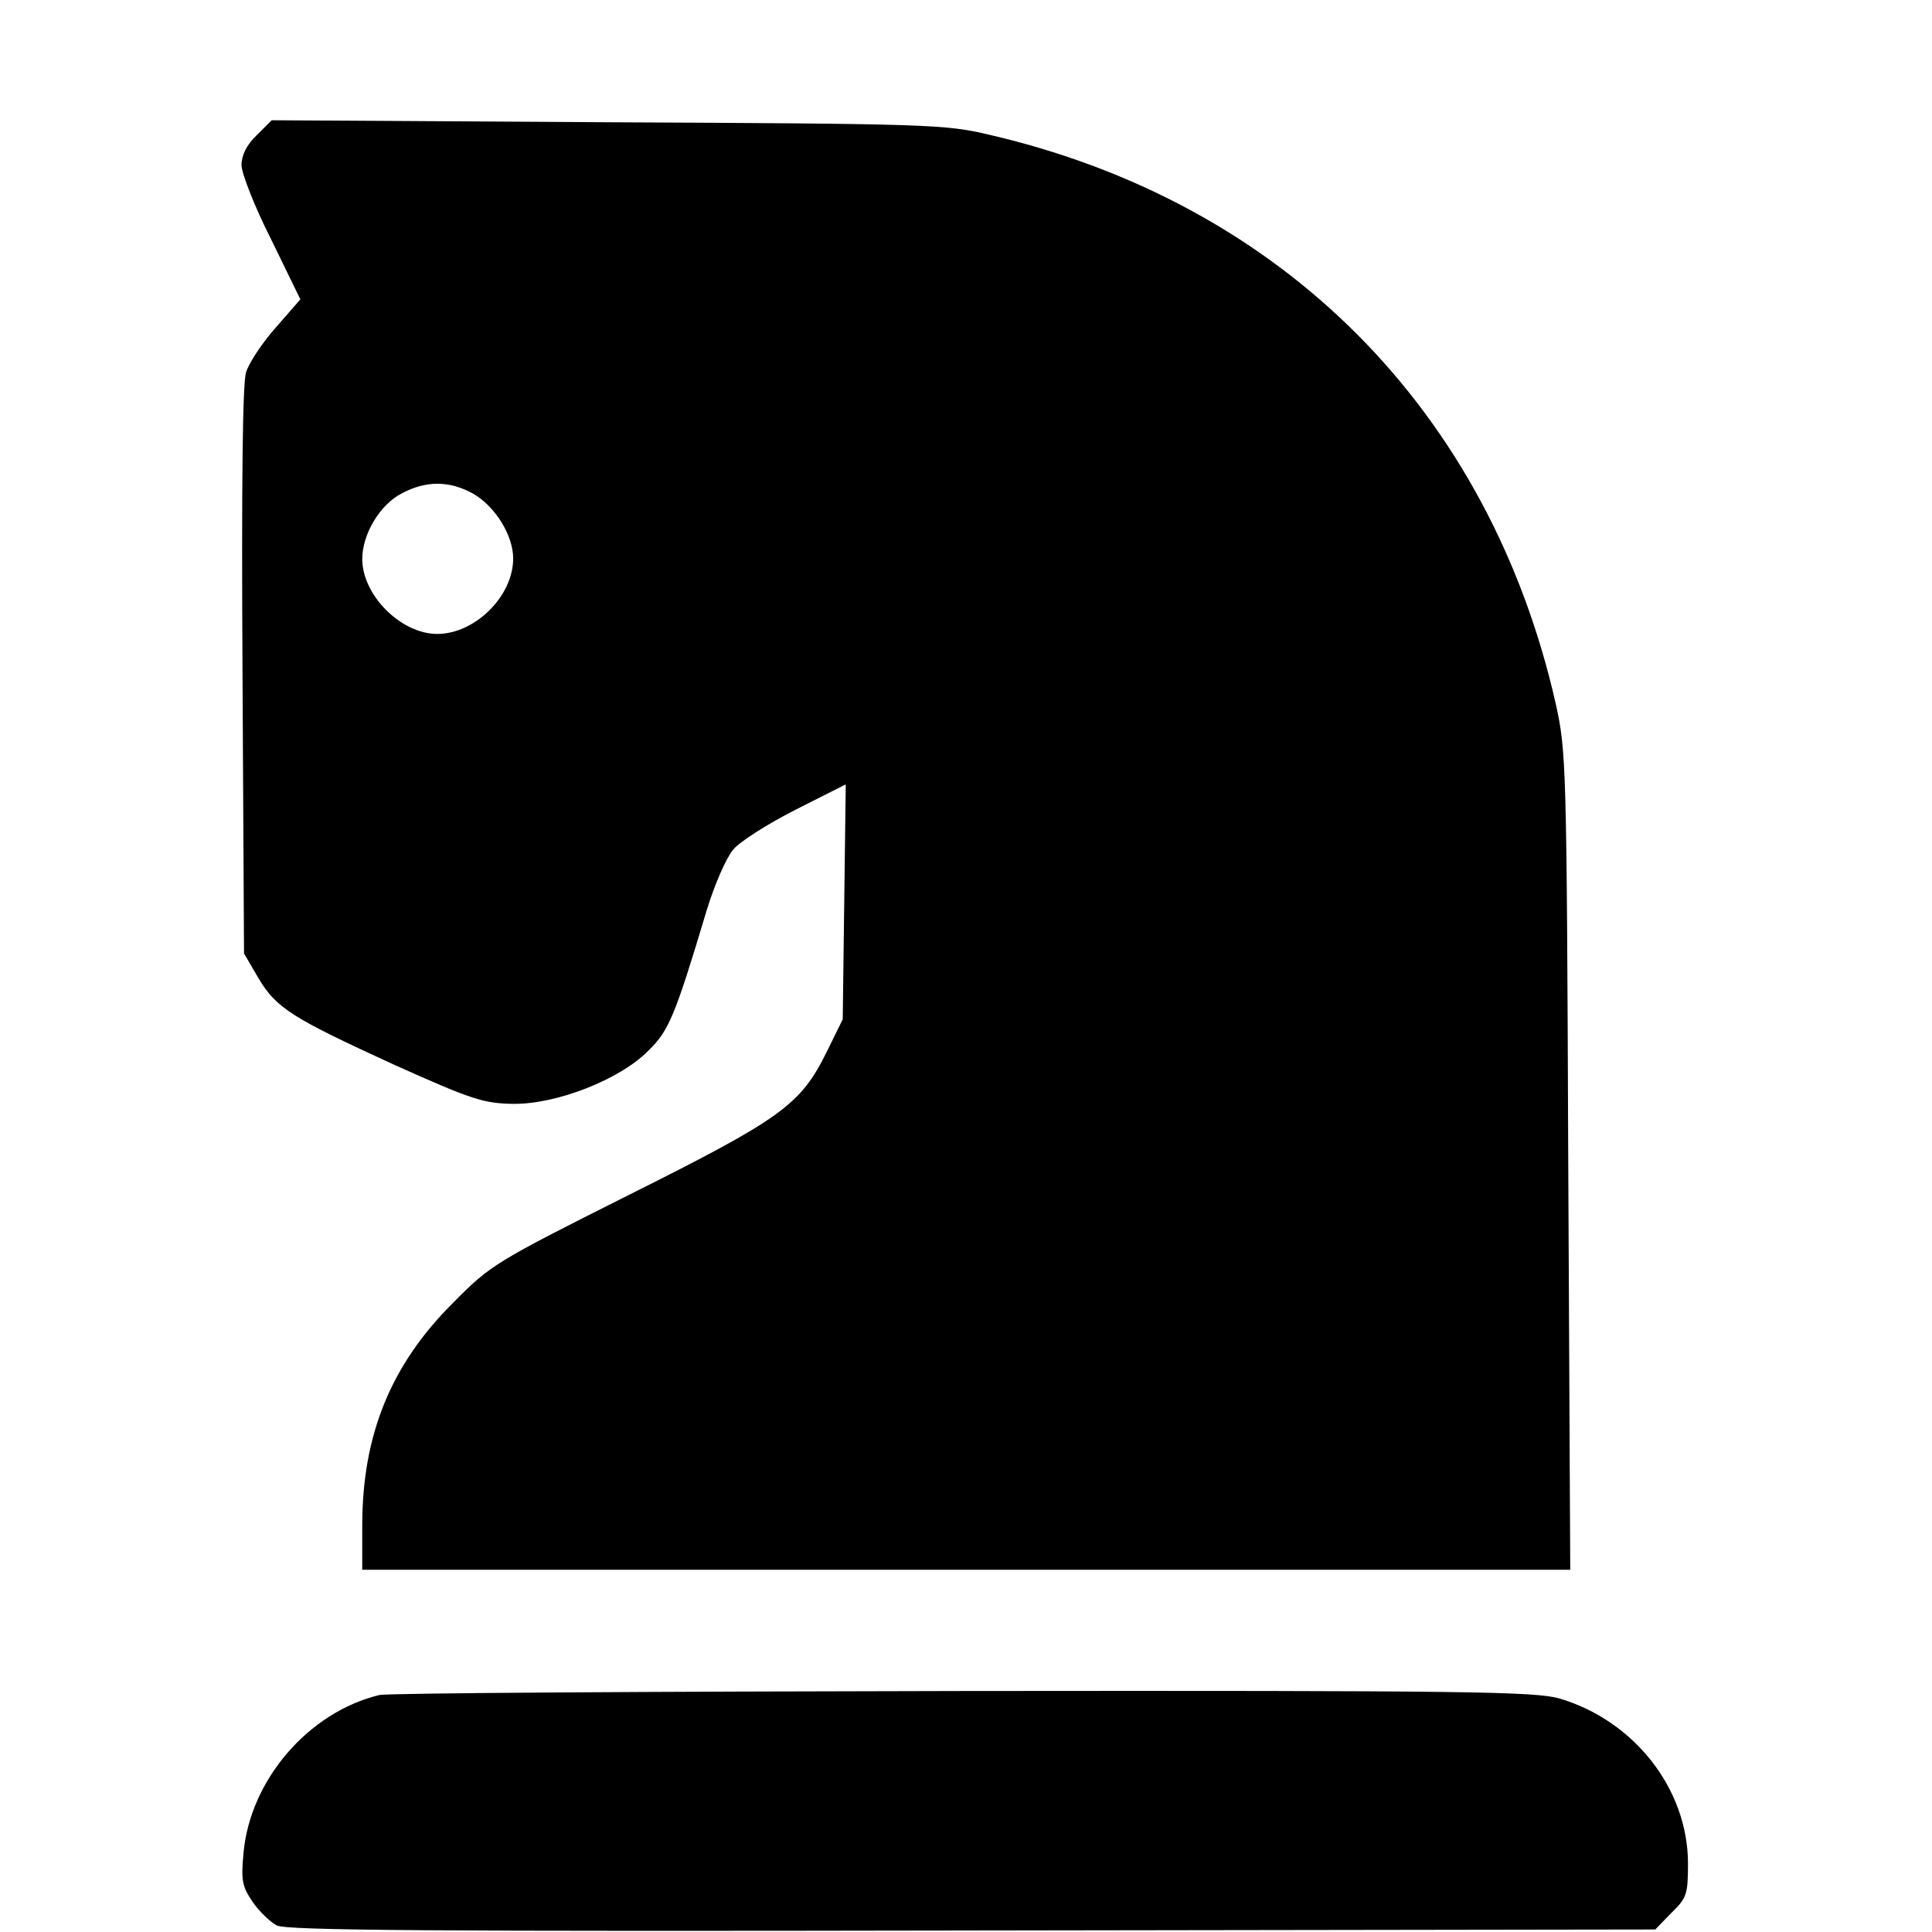 <?xml version="1.0" standalone="no"?>
<!DOCTYPE svg PUBLIC "-//W3C//DTD SVG 20010904//EN"
 "http://www.w3.org/TR/2001/REC-SVG-20010904/DTD/svg10.dtd">
<svg version="1.0" xmlns="http://www.w3.org/2000/svg"
 width="384pt" height="384pt" viewBox="0 0 384 384"
 preserveAspectRatio="xMidYMid meet">

<g transform="translate(0,384) scale(0.1,-0.1)"
fill="#000000" stroke="none">
<path d="M510 3571 c-20 -19 -30 -40 -30 -59 0 -16 26 -83 59 -148 l58 -119
-48 -55 c-27 -30 -54 -71 -60 -90 -7 -23 -9 -225 -7 -595 l3 -560 28 -48 c36
-61 67 -80 272 -174 154 -69 176 -76 235 -77 86 -1 212 48 269 106 41 40 53
70 116 280 15 49 38 102 52 119 14 17 70 52 125 80 l99 50 -3 -233 -3 -234
-32 -65 c-52 -105 -89 -132 -393 -284 -265 -133 -275 -139 -349 -214 -124
-123 -181 -263 -181 -443 l0 -88 1201 0 1200 0 -4 813 c-3 793 -4 814 -25 909
-132 582 -543 995 -1125 1130 -88 21 -121 22 -760 25 l-667 4 -30 -30z m430
-712 c44 -25 80 -83 80 -129 0 -75 -76 -150 -151 -150 -72 0 -149 77 -149 149
0 49 35 108 78 130 48 26 95 26 142 0z"/>
<path d="M754 471 c-141 -34 -257 -169 -270 -314 -5 -54 -3 -66 18 -97 13 -19
35 -40 48 -47 20 -10 309 -12 1382 -10 l1358 2 32 33 c31 30 33 37 33 100 -1
147 -107 282 -255 326 -48 14 -180 16 -1184 15 -622 -1 -1145 -4 -1162 -8z"/>
</g>
</svg>
